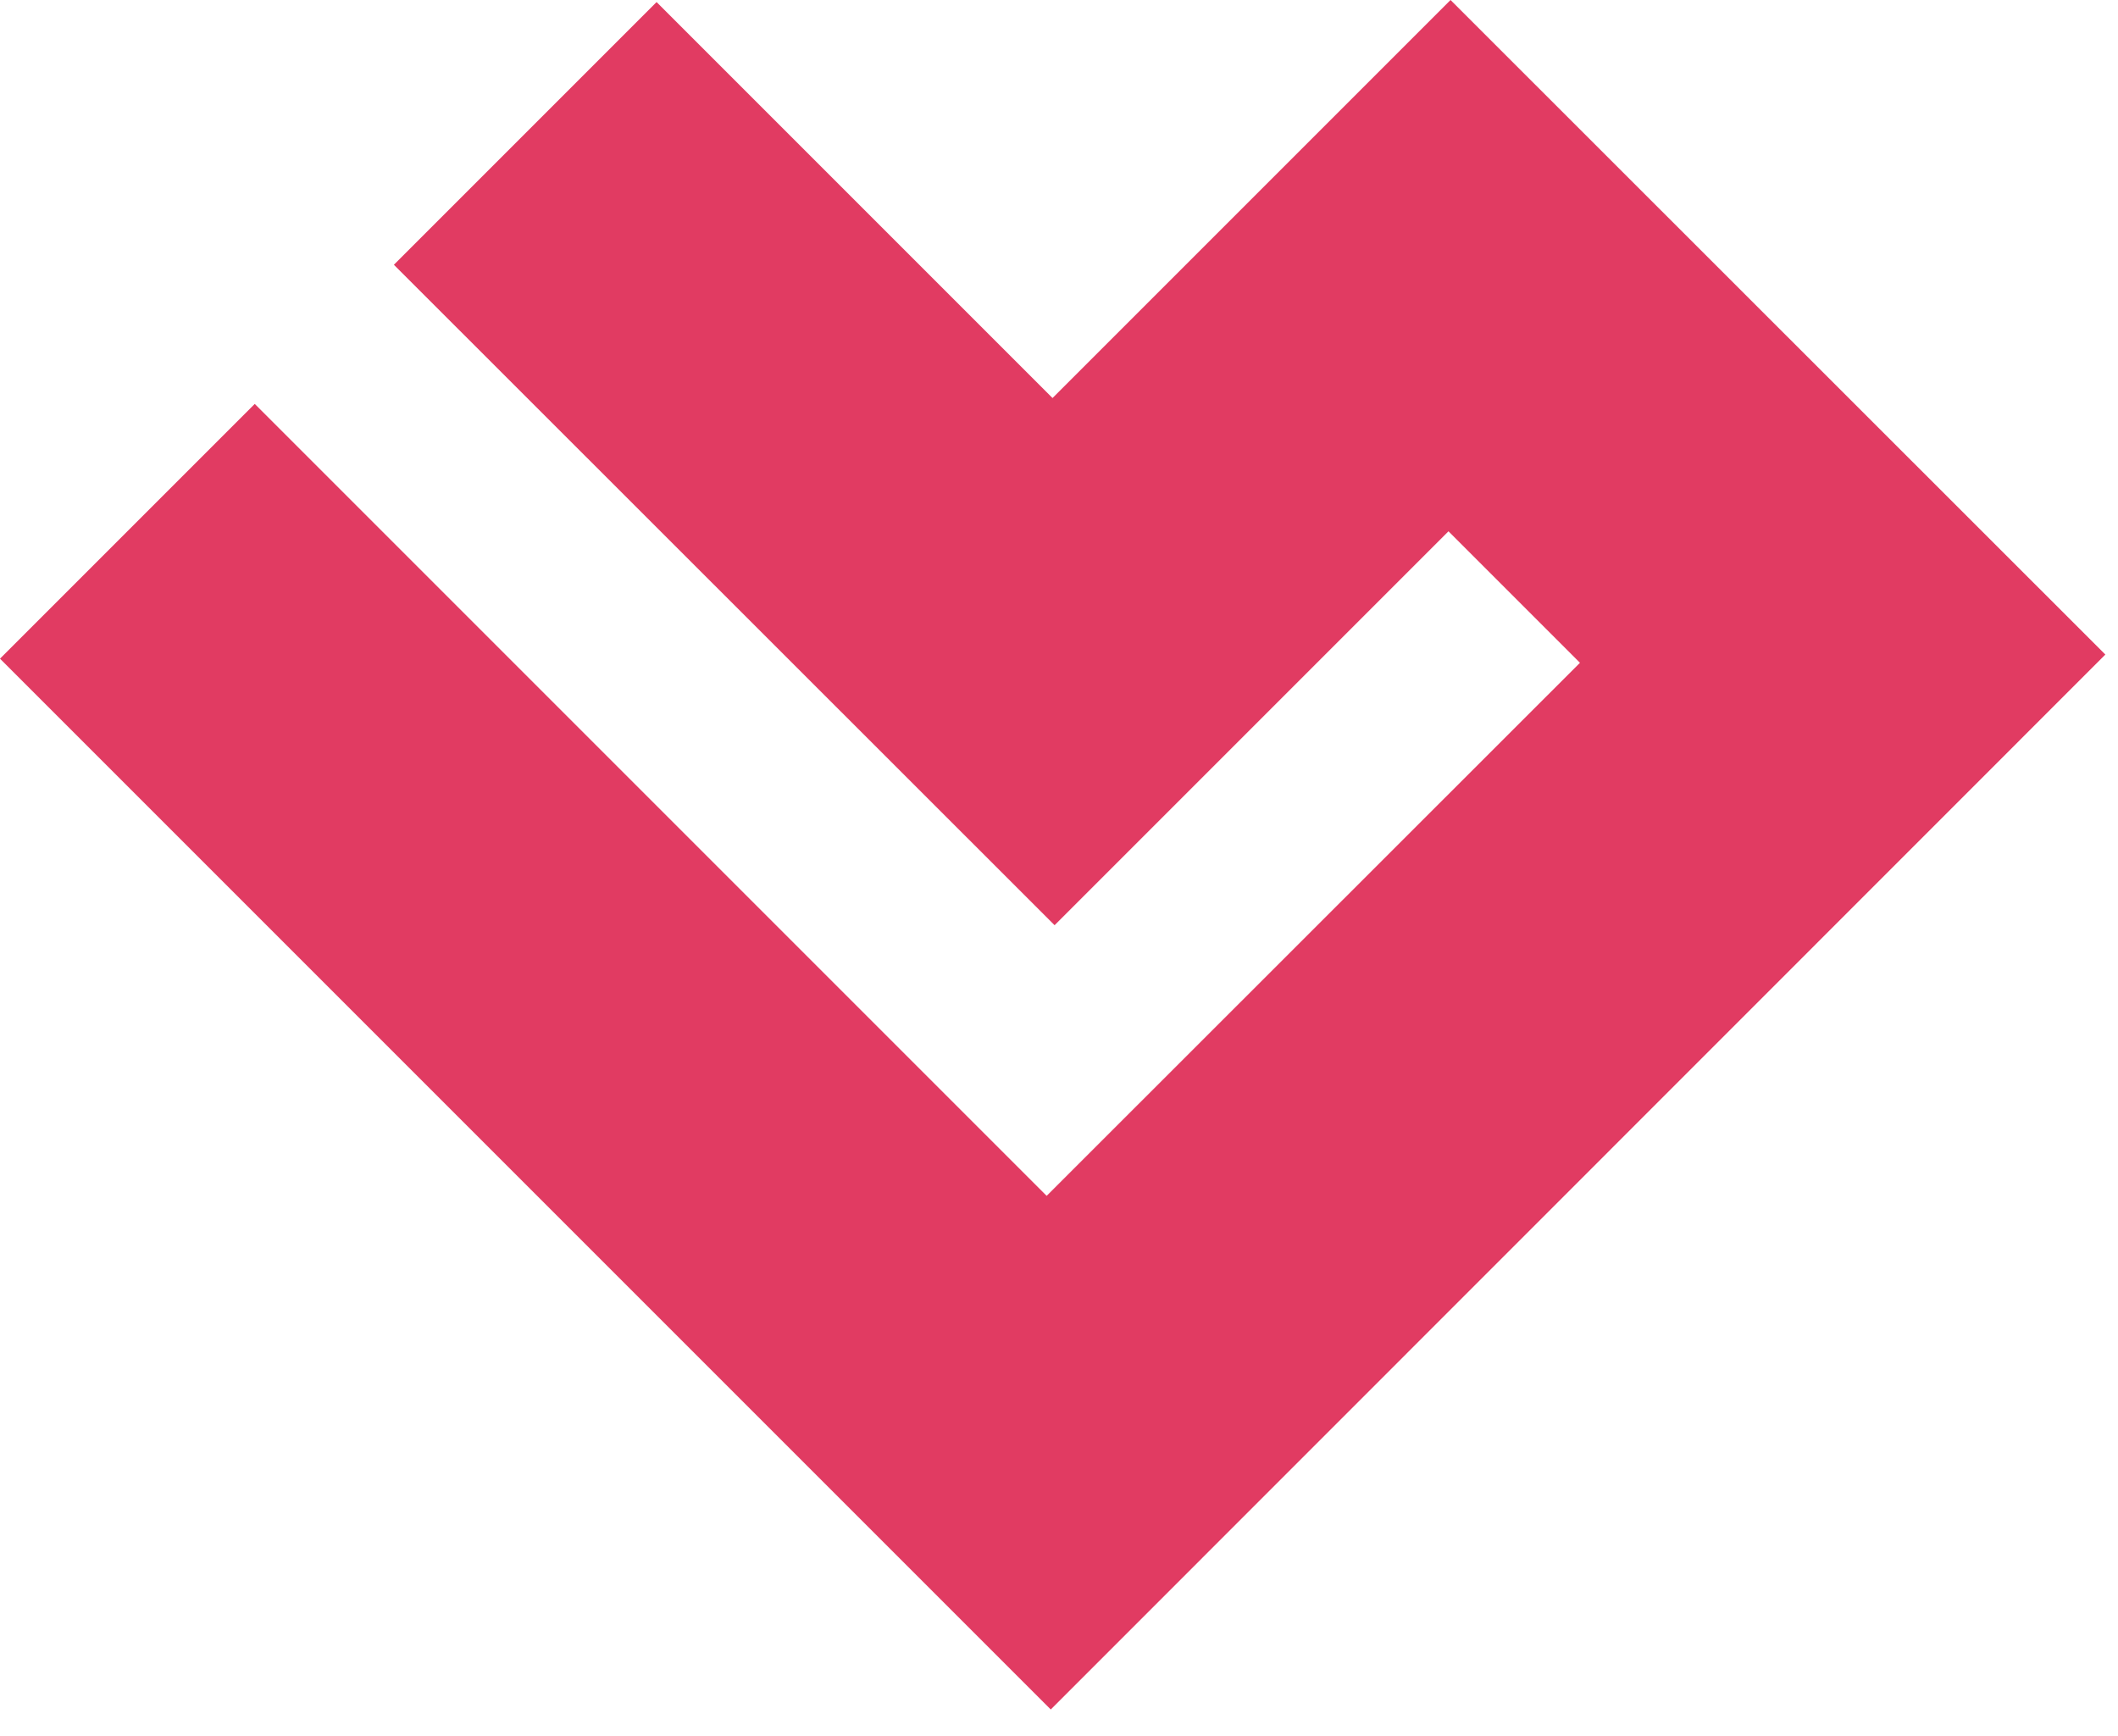 <svg width="72" height="59" viewBox="0 0 72 59" fill="none" xmlns="http://www.w3.org/2000/svg">
<g clip-path="url(#clip0)">
<path d="M0 22.39L8.66 13.73L35.58 40.65L53.71 22.53L49.24 18.06L35.85 31.45L13.39 9L22.32 0.07L35.78 13.53L49.31 0L71.57 22.25L35.72 58.11L0 22.39Z" fill="#E13B62"/>
</g>
<defs>
<clipPath id="clip0">
<rect width="71.57" height="58.11" fill="white"/>
</clipPath>
</defs>
</svg>
